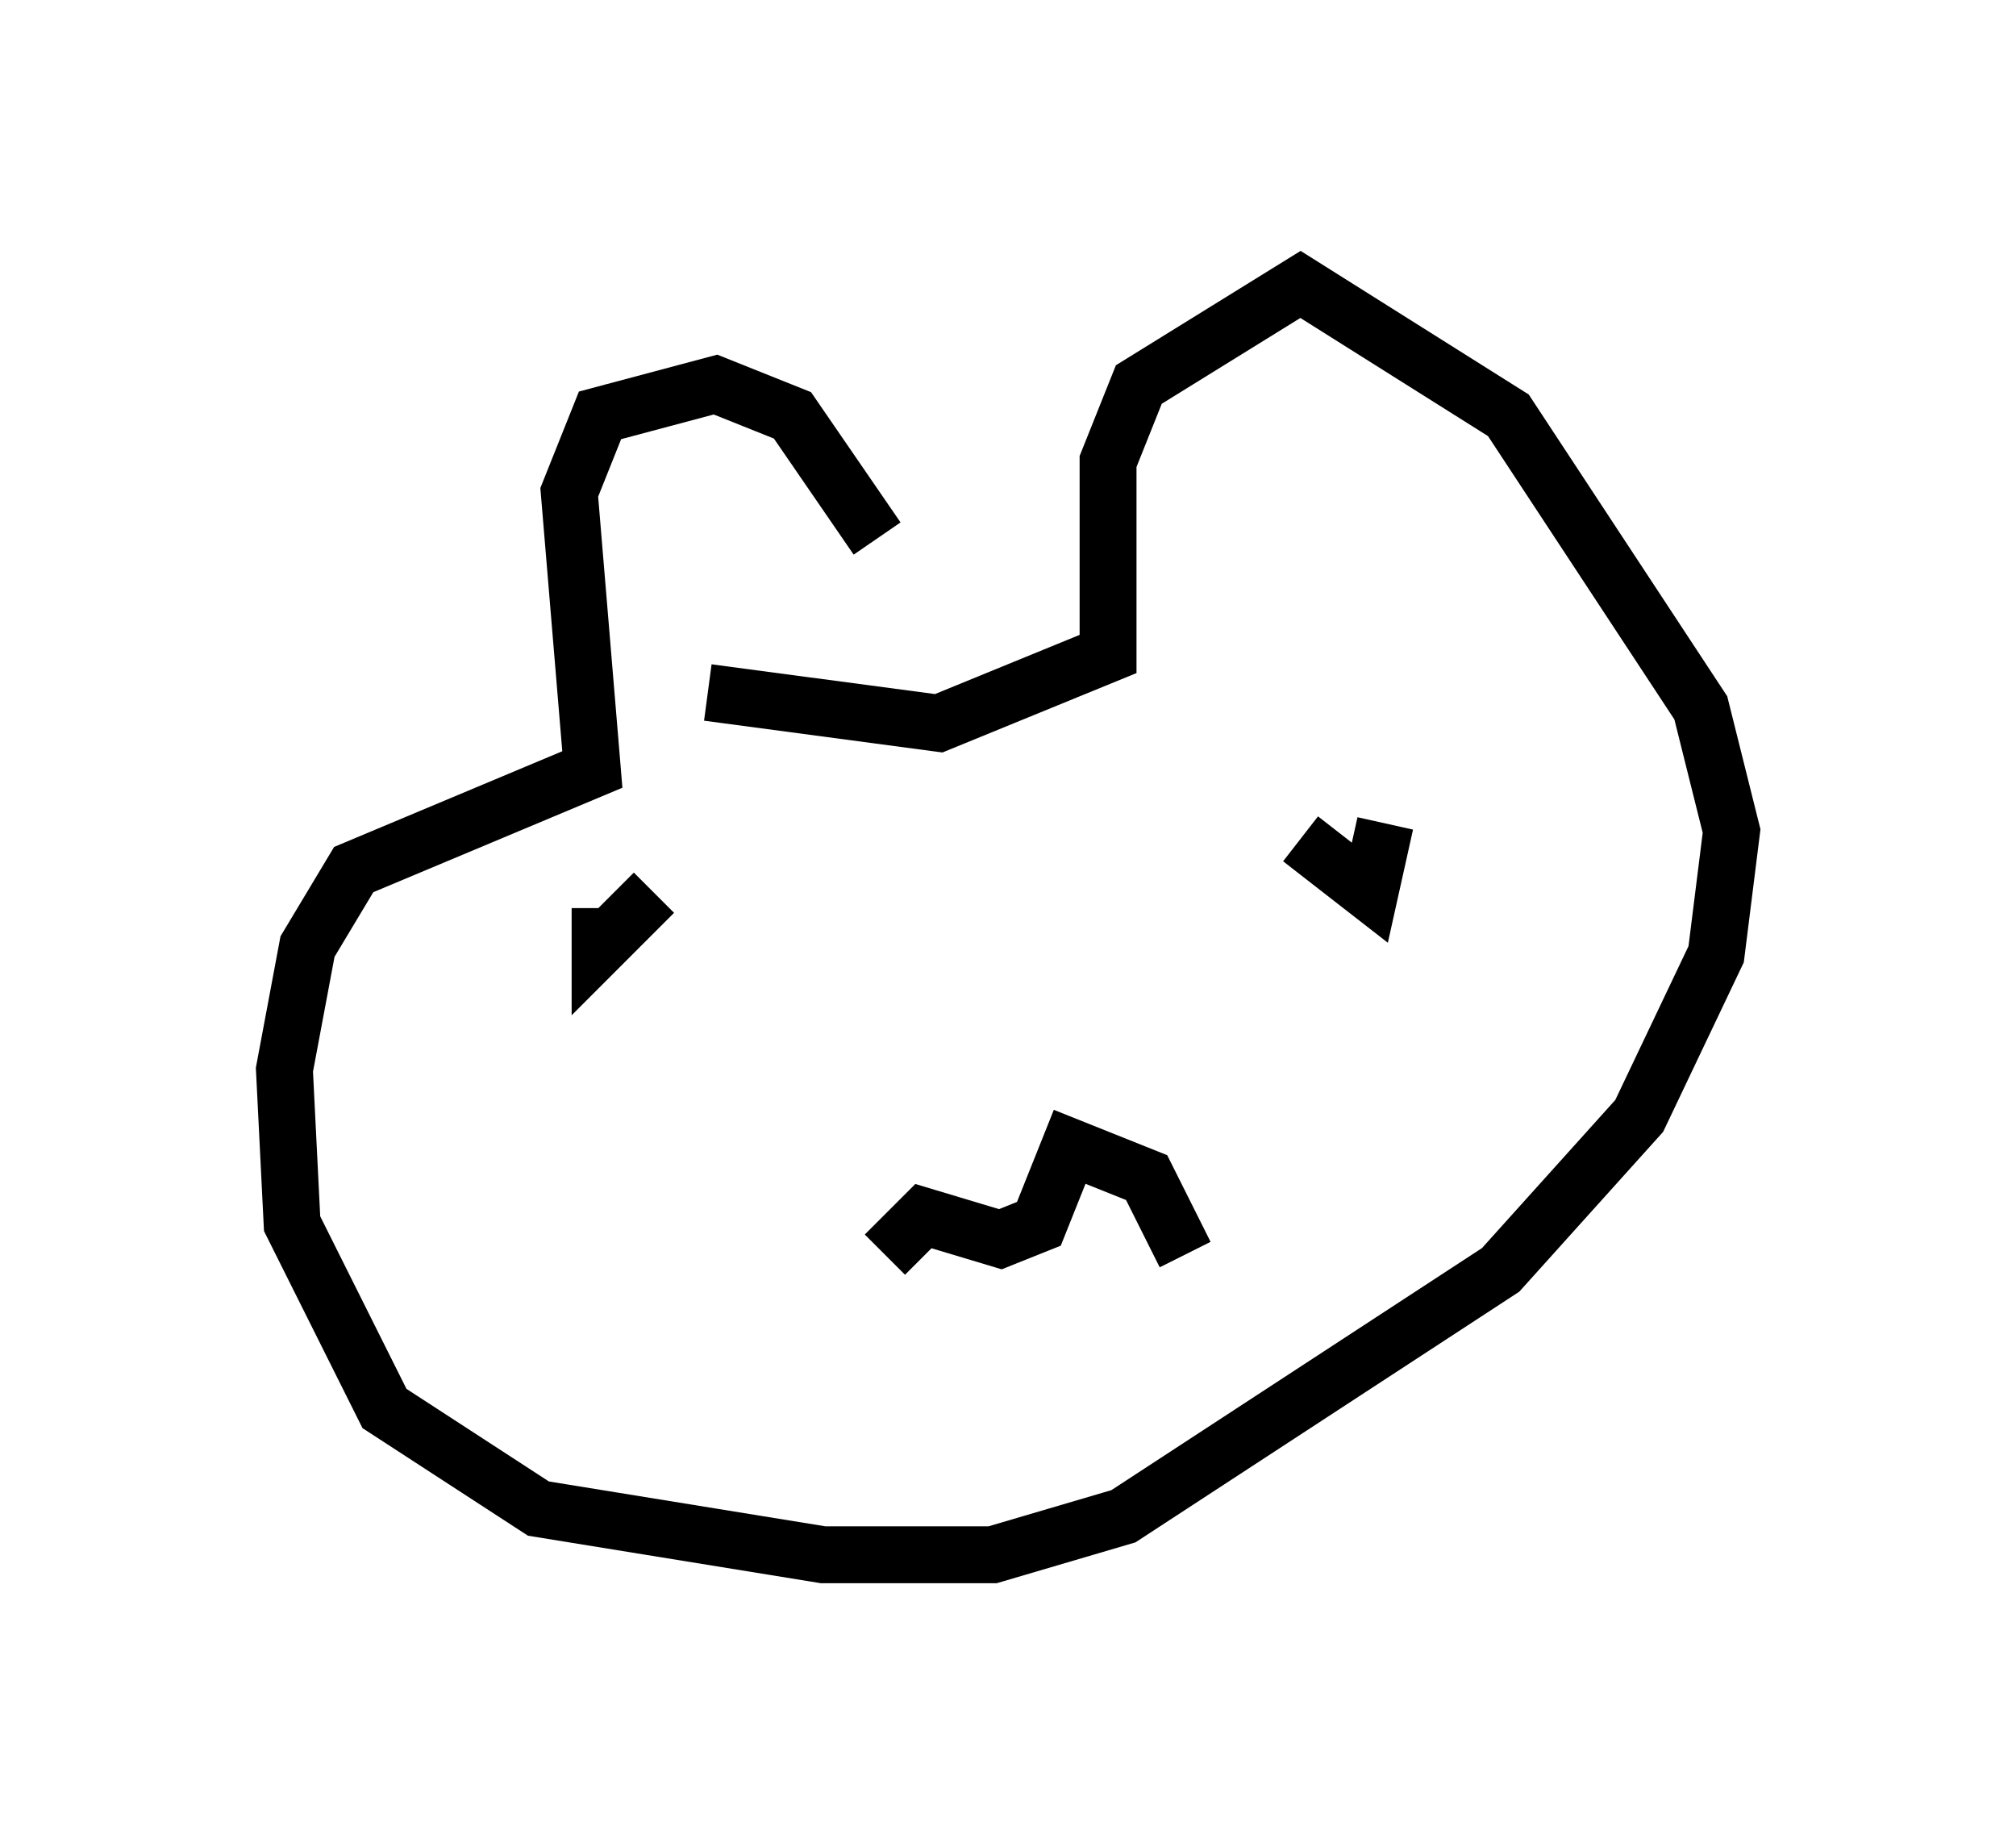 <?xml version="1.0" encoding="utf-8" ?>
<svg baseProfile="full" height="32.327" version="1.1" width="35.44" xmlns="http://www.w3.org/2000/svg" xmlns:ev="http://www.w3.org/2001/xml-events" xmlns:xlink="http://www.w3.org/1999/xlink"><defs /><rect fill="white" height="32.327" width="35.44" x="0" y="0" /><path d="M15.69, 12.307 m-0.271, -2.842 l-1.488, -2.165 -1.353, -0.541 l-2.03, 0.541 -0.541, 1.353 l0.406, 4.871 -4.195, 1.759 l-0.812, 1.353 -0.406, 2.165 l0.135, 2.706 1.624, 3.248 l2.706, 1.759 5.007, 0.812 l2.977, 0.0 2.3, -0.677 l6.631, -4.33 2.436, -2.706 l1.353, -2.842 0.271, -2.165 l-0.541, -2.165 -3.383, -5.142 l-3.654, -2.3 -2.842, 1.759 l-0.541, 1.353 0.0, 3.383 l-2.977, 1.218 -4.059, -0.541 m-1.894, 3.789 l0.0, 0.677 0.947, -0.947 m11.367, -0.947 l1.218, 0.947 0.271, -1.218 m-3.518, 7.578 l-0.677, -1.353 -1.353, -0.541 l-0.541, 1.353 -0.677, 0.271 l-1.353, -0.406 -0.677, 0.677 " fill="none" stroke="black" stroke-width="1" /></svg>